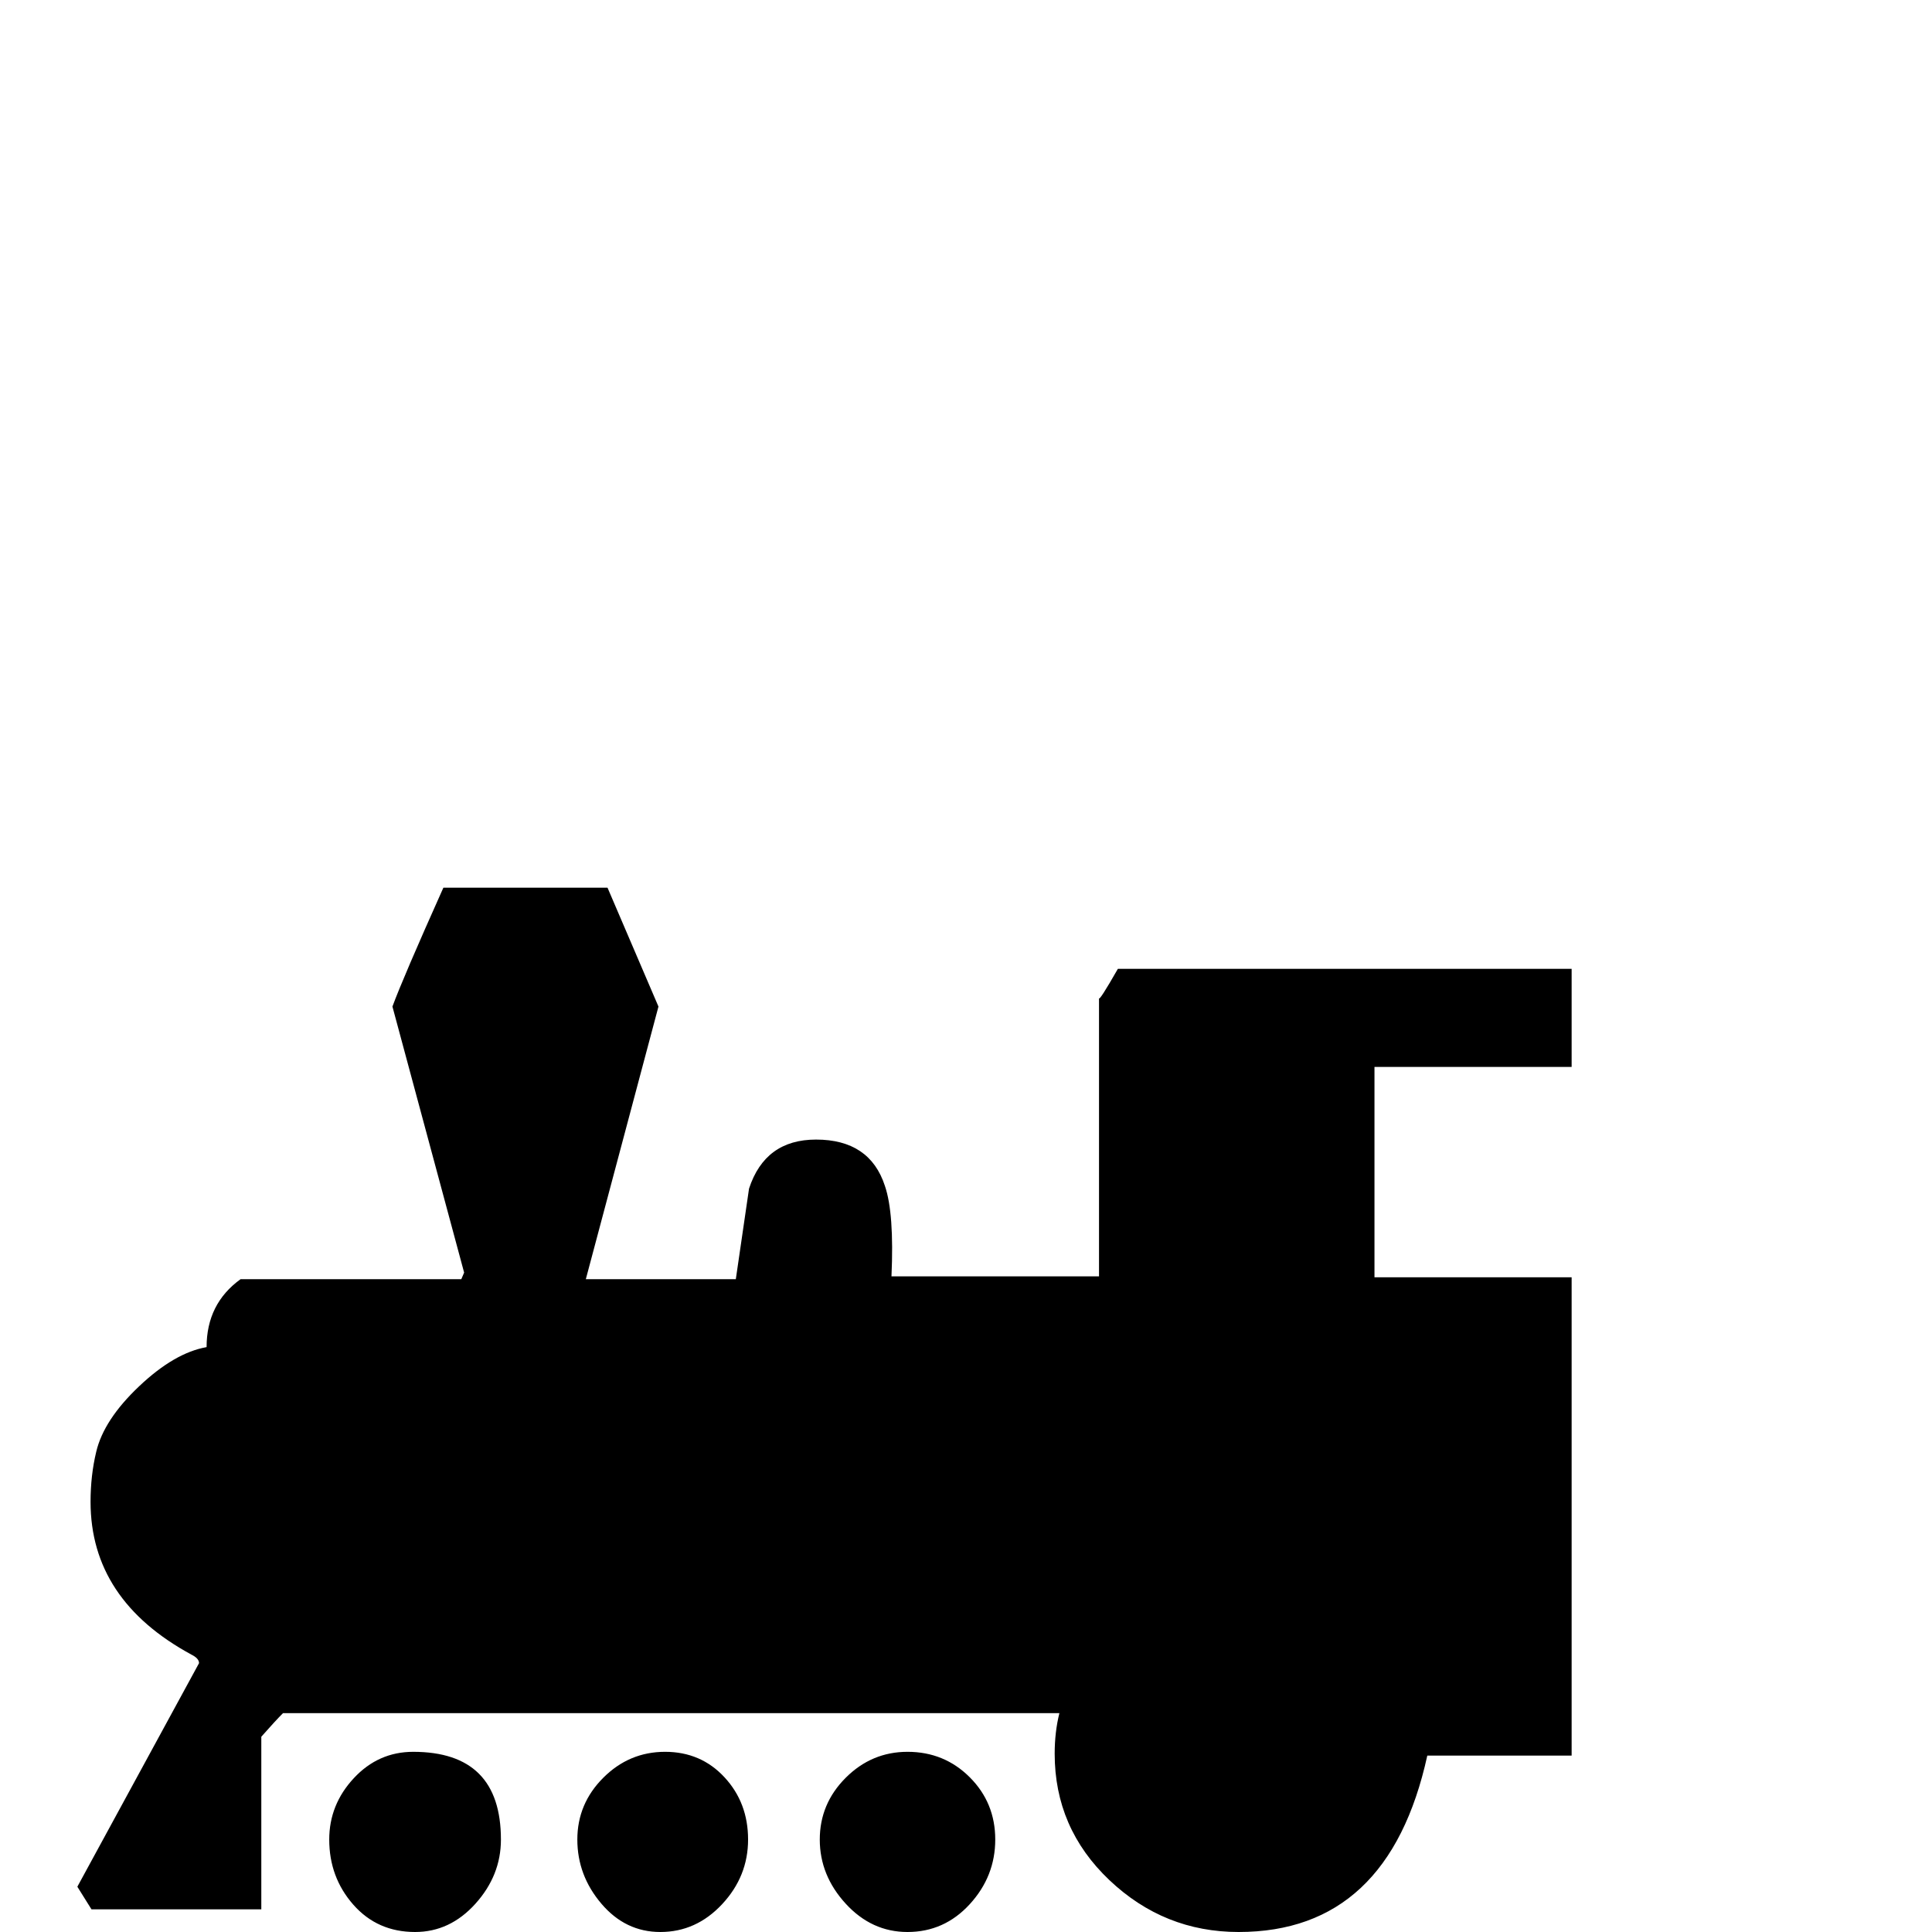 <?xml version="1.0" standalone="no"?>
<!DOCTYPE svg PUBLIC "-//W3C//DTD SVG 1.1//EN" "http://www.w3.org/Graphics/SVG/1.1/DTD/svg11.dtd" >
<svg viewBox="0 -442 2048 2048">
  <g transform="matrix(1 0 0 -1 0 1606)">
   <path fill="currentColor"
d="M1666 187h-153q-41 -187 -200 -187q-79 0 -137 55t-58 134q0 23 5 43h-823q-8 -8 -23 -25v-183h-180l-15 24l129 237q0 5 -8 9q-107 58 -107 162q0 28 6 53q8 34 45.5 69.5t71.5 41.5q0 46 36 72h234l3 7l-76 282q11 30 54 126h174l54 -126l-77 -289h159l14 96
q17 52 71 52q57 0 73 -49q10 -29 7 -96h220v295q0 -4 20 31h481v-104h-209v-223h209v-507zM1055 98q0 -39 -27 -68.5t-66 -29.5q-38 0 -65.5 30t-27.5 68t27.5 65.5t65.5 27.5q39 0 66 -27t27 -66zM793 98q0 -39 -27.5 -68.5t-65.5 -29.5q-37 0 -62.5 30t-25.5 68t27.5 65.5
t65.5 27.5t63 -27t25 -66zM531 98q0 -38 -27 -68t-64 -30q-40 0 -65.5 29t-25.5 69q0 37 26 65t63 28q93 0 93 -93z" />
  </g>

</svg>
